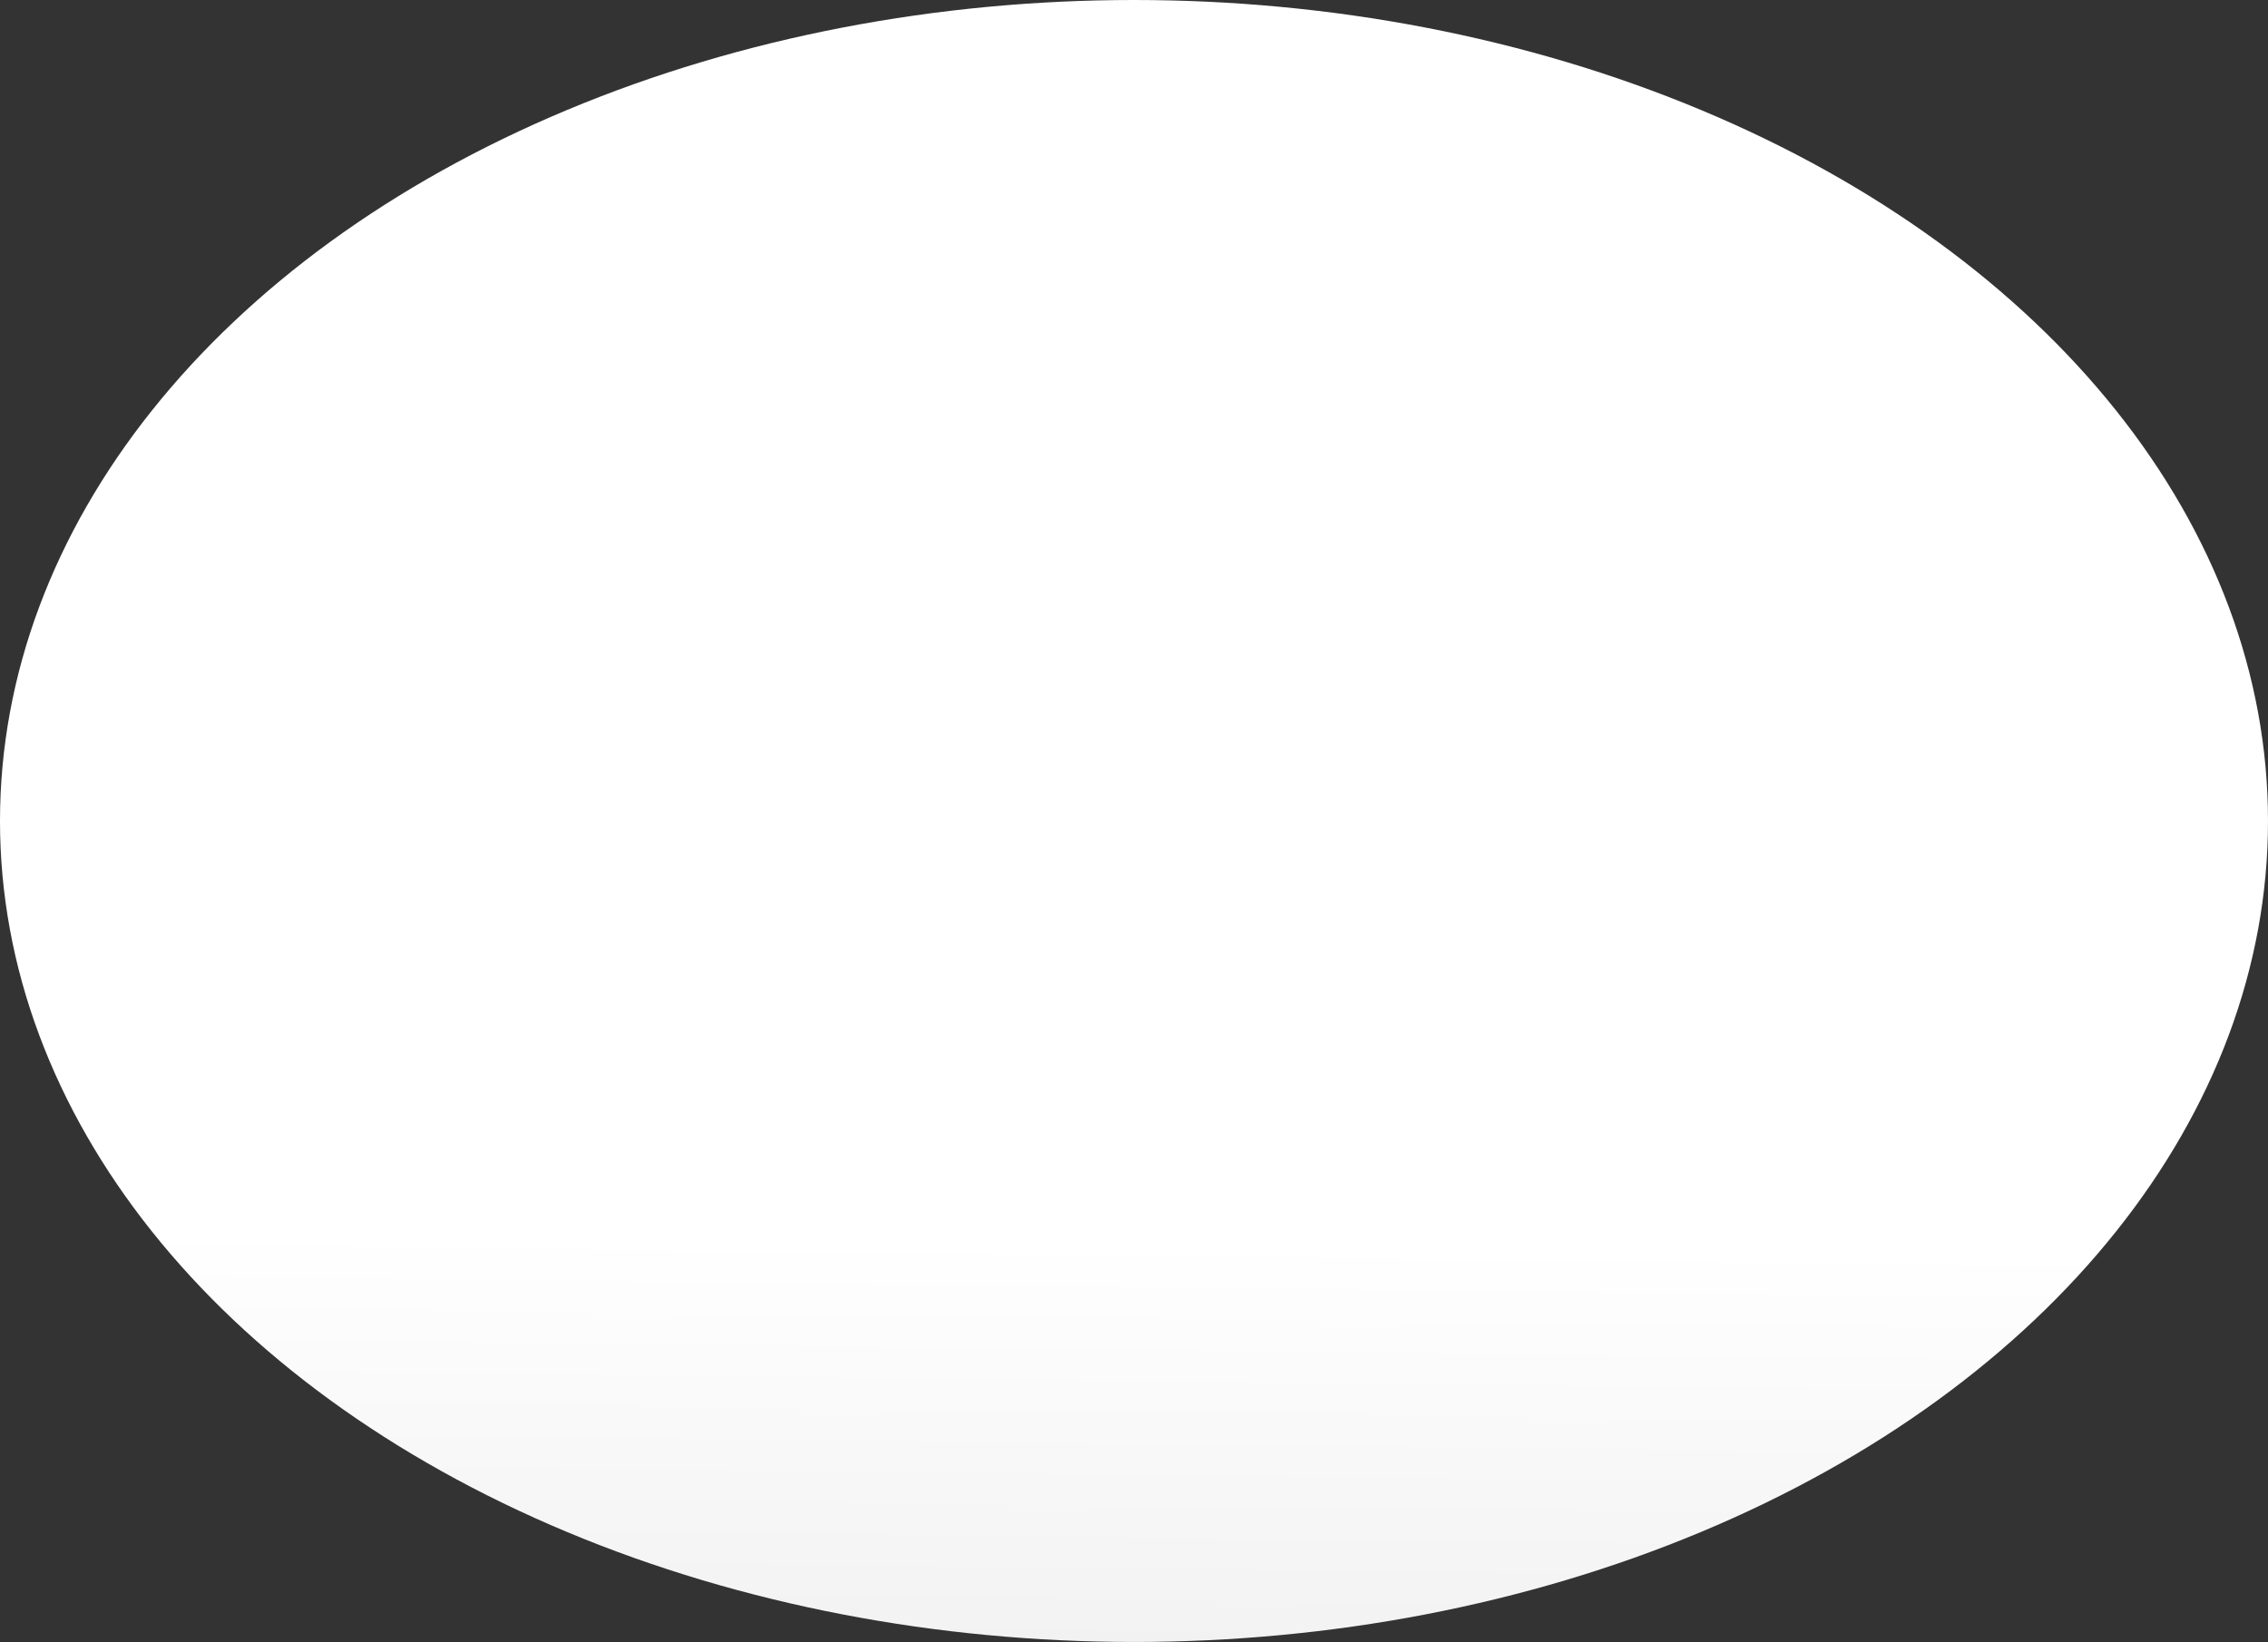 <svg xmlns="http://www.w3.org/2000/svg" xmlns:xlink="http://www.w3.org/1999/xlink" width="2518" height="1823" viewBox="0 0 2518 1823">
  <rect x="0" y="0" width="2518" height="1823" fill="#333333" stroke="none"/>
  <defs>
    <linearGradient id="linear-gradient" x1="0.507" y1="0.55" x2="0.5" y2="1" gradientUnits="objectBoundingBox">
      <stop offset="0" stop-color="#fff"/>
      <stop offset="0.453" stop-color="#fff"/>
      <stop offset="1" stop-color="#f2f2f2"/>
    </linearGradient>
  </defs>
  <ellipse id="Ellipse_29" data-name="Ellipse 29" cx="1259" cy="911.5" rx="1259" ry="911.5" fill="url(#linear-gradient)"/>
</svg>
